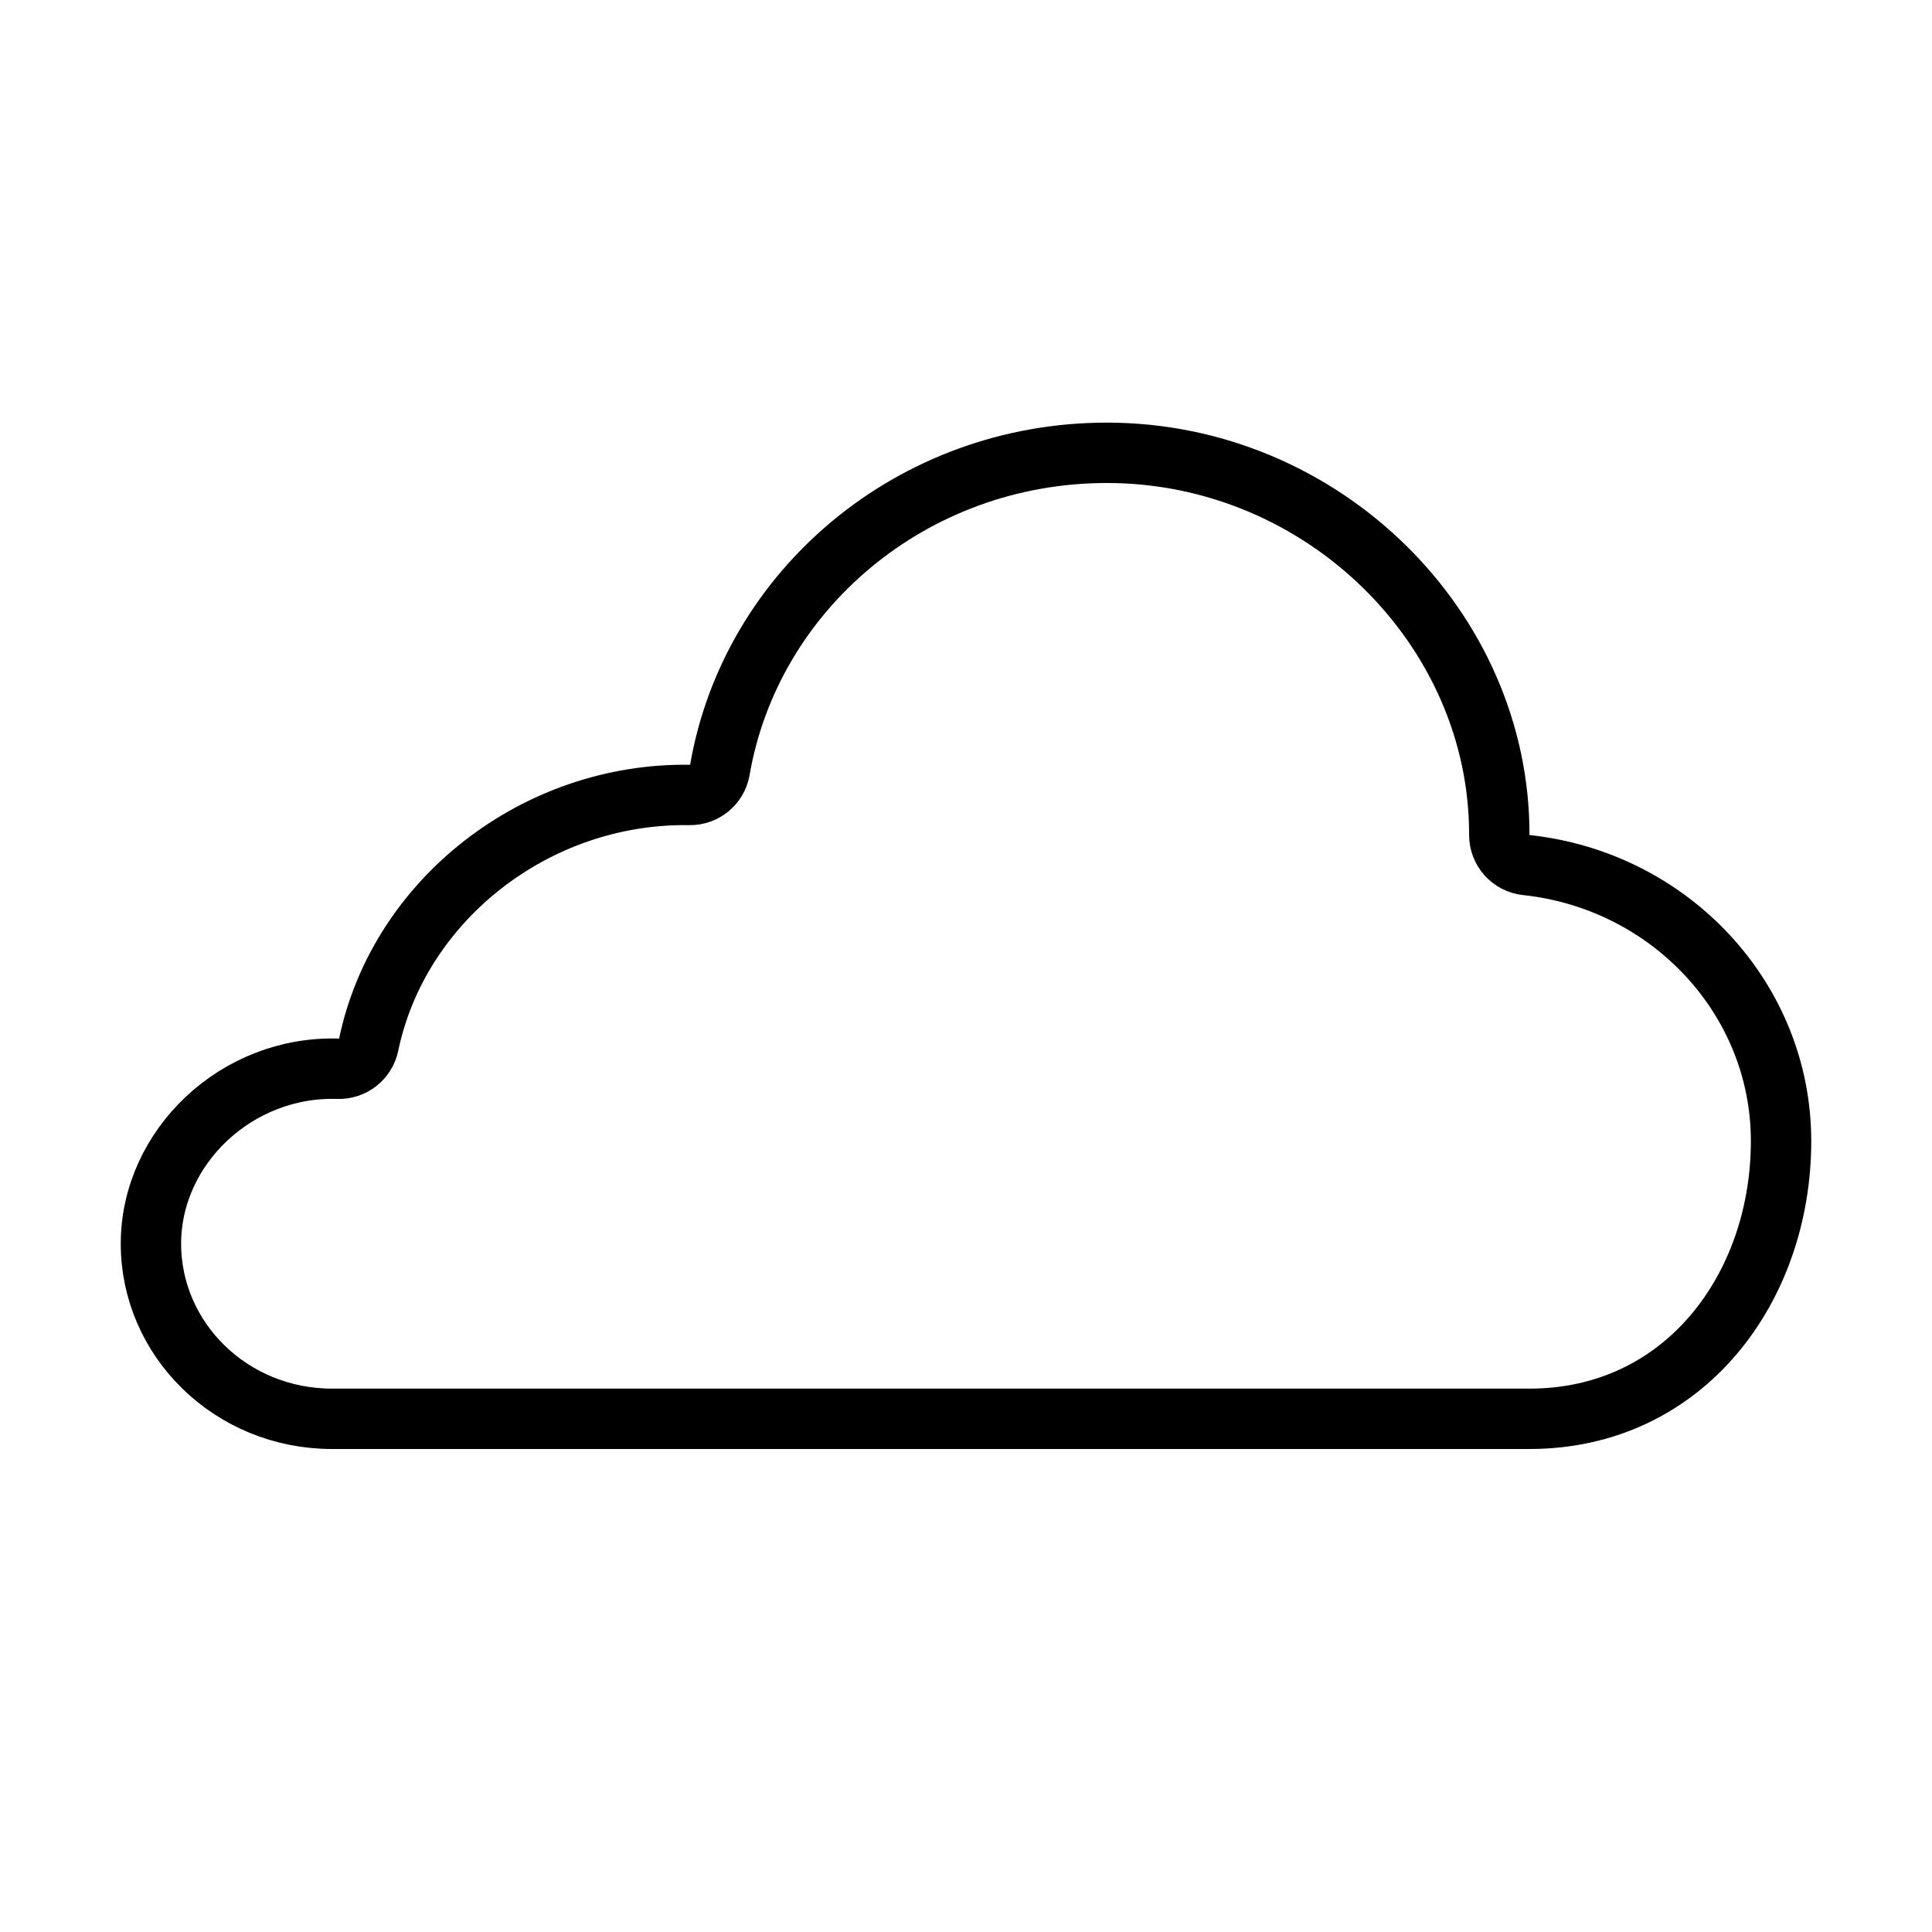 <svg viewBox="0 0 32 32" fill="none" xmlns="http://www.w3.org/2000/svg" stroke="currentColor"><path d="M24.833 13.83C24.833 14.086 25.025 14.301 25.28 14.328C27.665 14.584 29.5 16.545 29.5 18.9C29.5 21.33 27.899 23.5 25.333 23.5H5.5C3.829 23.5 2.5 22.188 2.5 20.6C2.5 19 3.918 17.648 5.6 17.702C5.843 17.709 6.056 17.542 6.106 17.304C6.606 14.906 8.878 13.127 11.422 13.167C11.668 13.171 11.881 12.995 11.923 12.752C12.435 9.782 15.101 7.5 18.333 7.5C21.903 7.5 24.841 10.401 24.833 13.83Z" stroke-linejoin="round"/></svg>